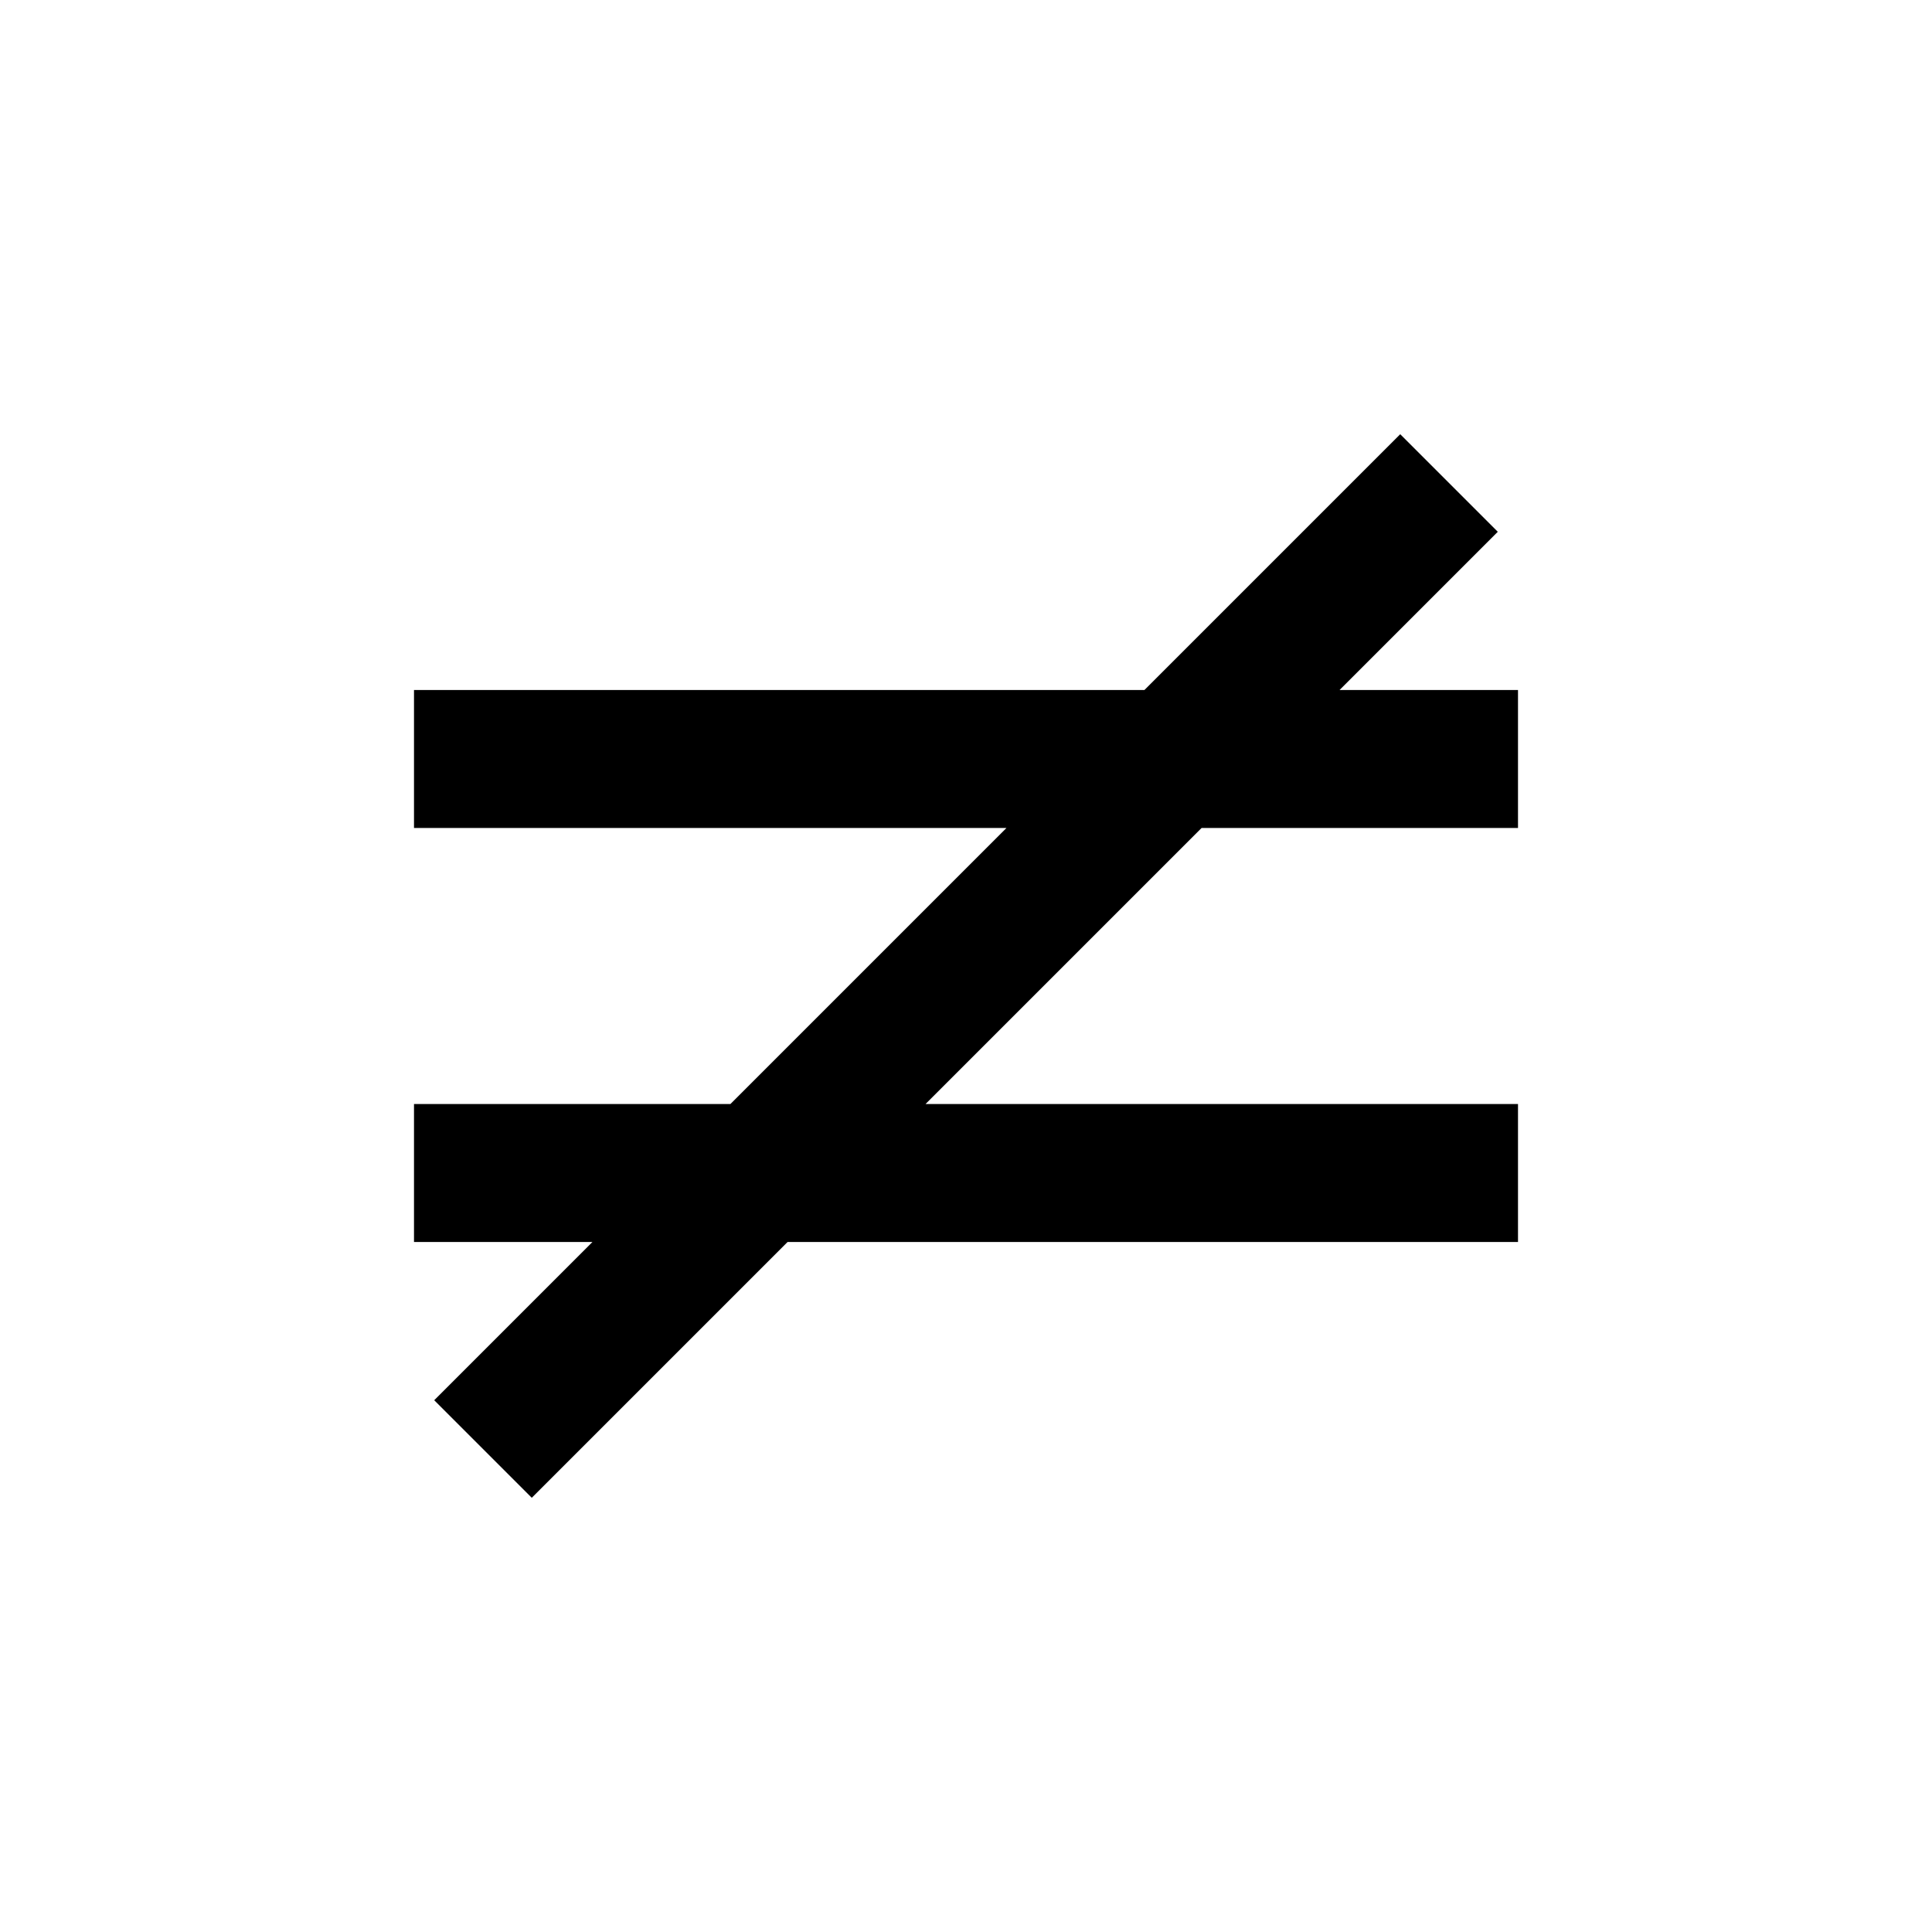 <svg xmlns="http://www.w3.org/2000/svg" viewBox="0 0 448 448"><path d="M278.625 192l-64 64H352v32H182.625l-59.313 59.313-22.625-22.625L137.375 288H96v-32h73.375l64-64H96v-32h169.375l59.313-59.313 22.625 22.625L310.625 160H352v32h-73.375z"/></svg>
